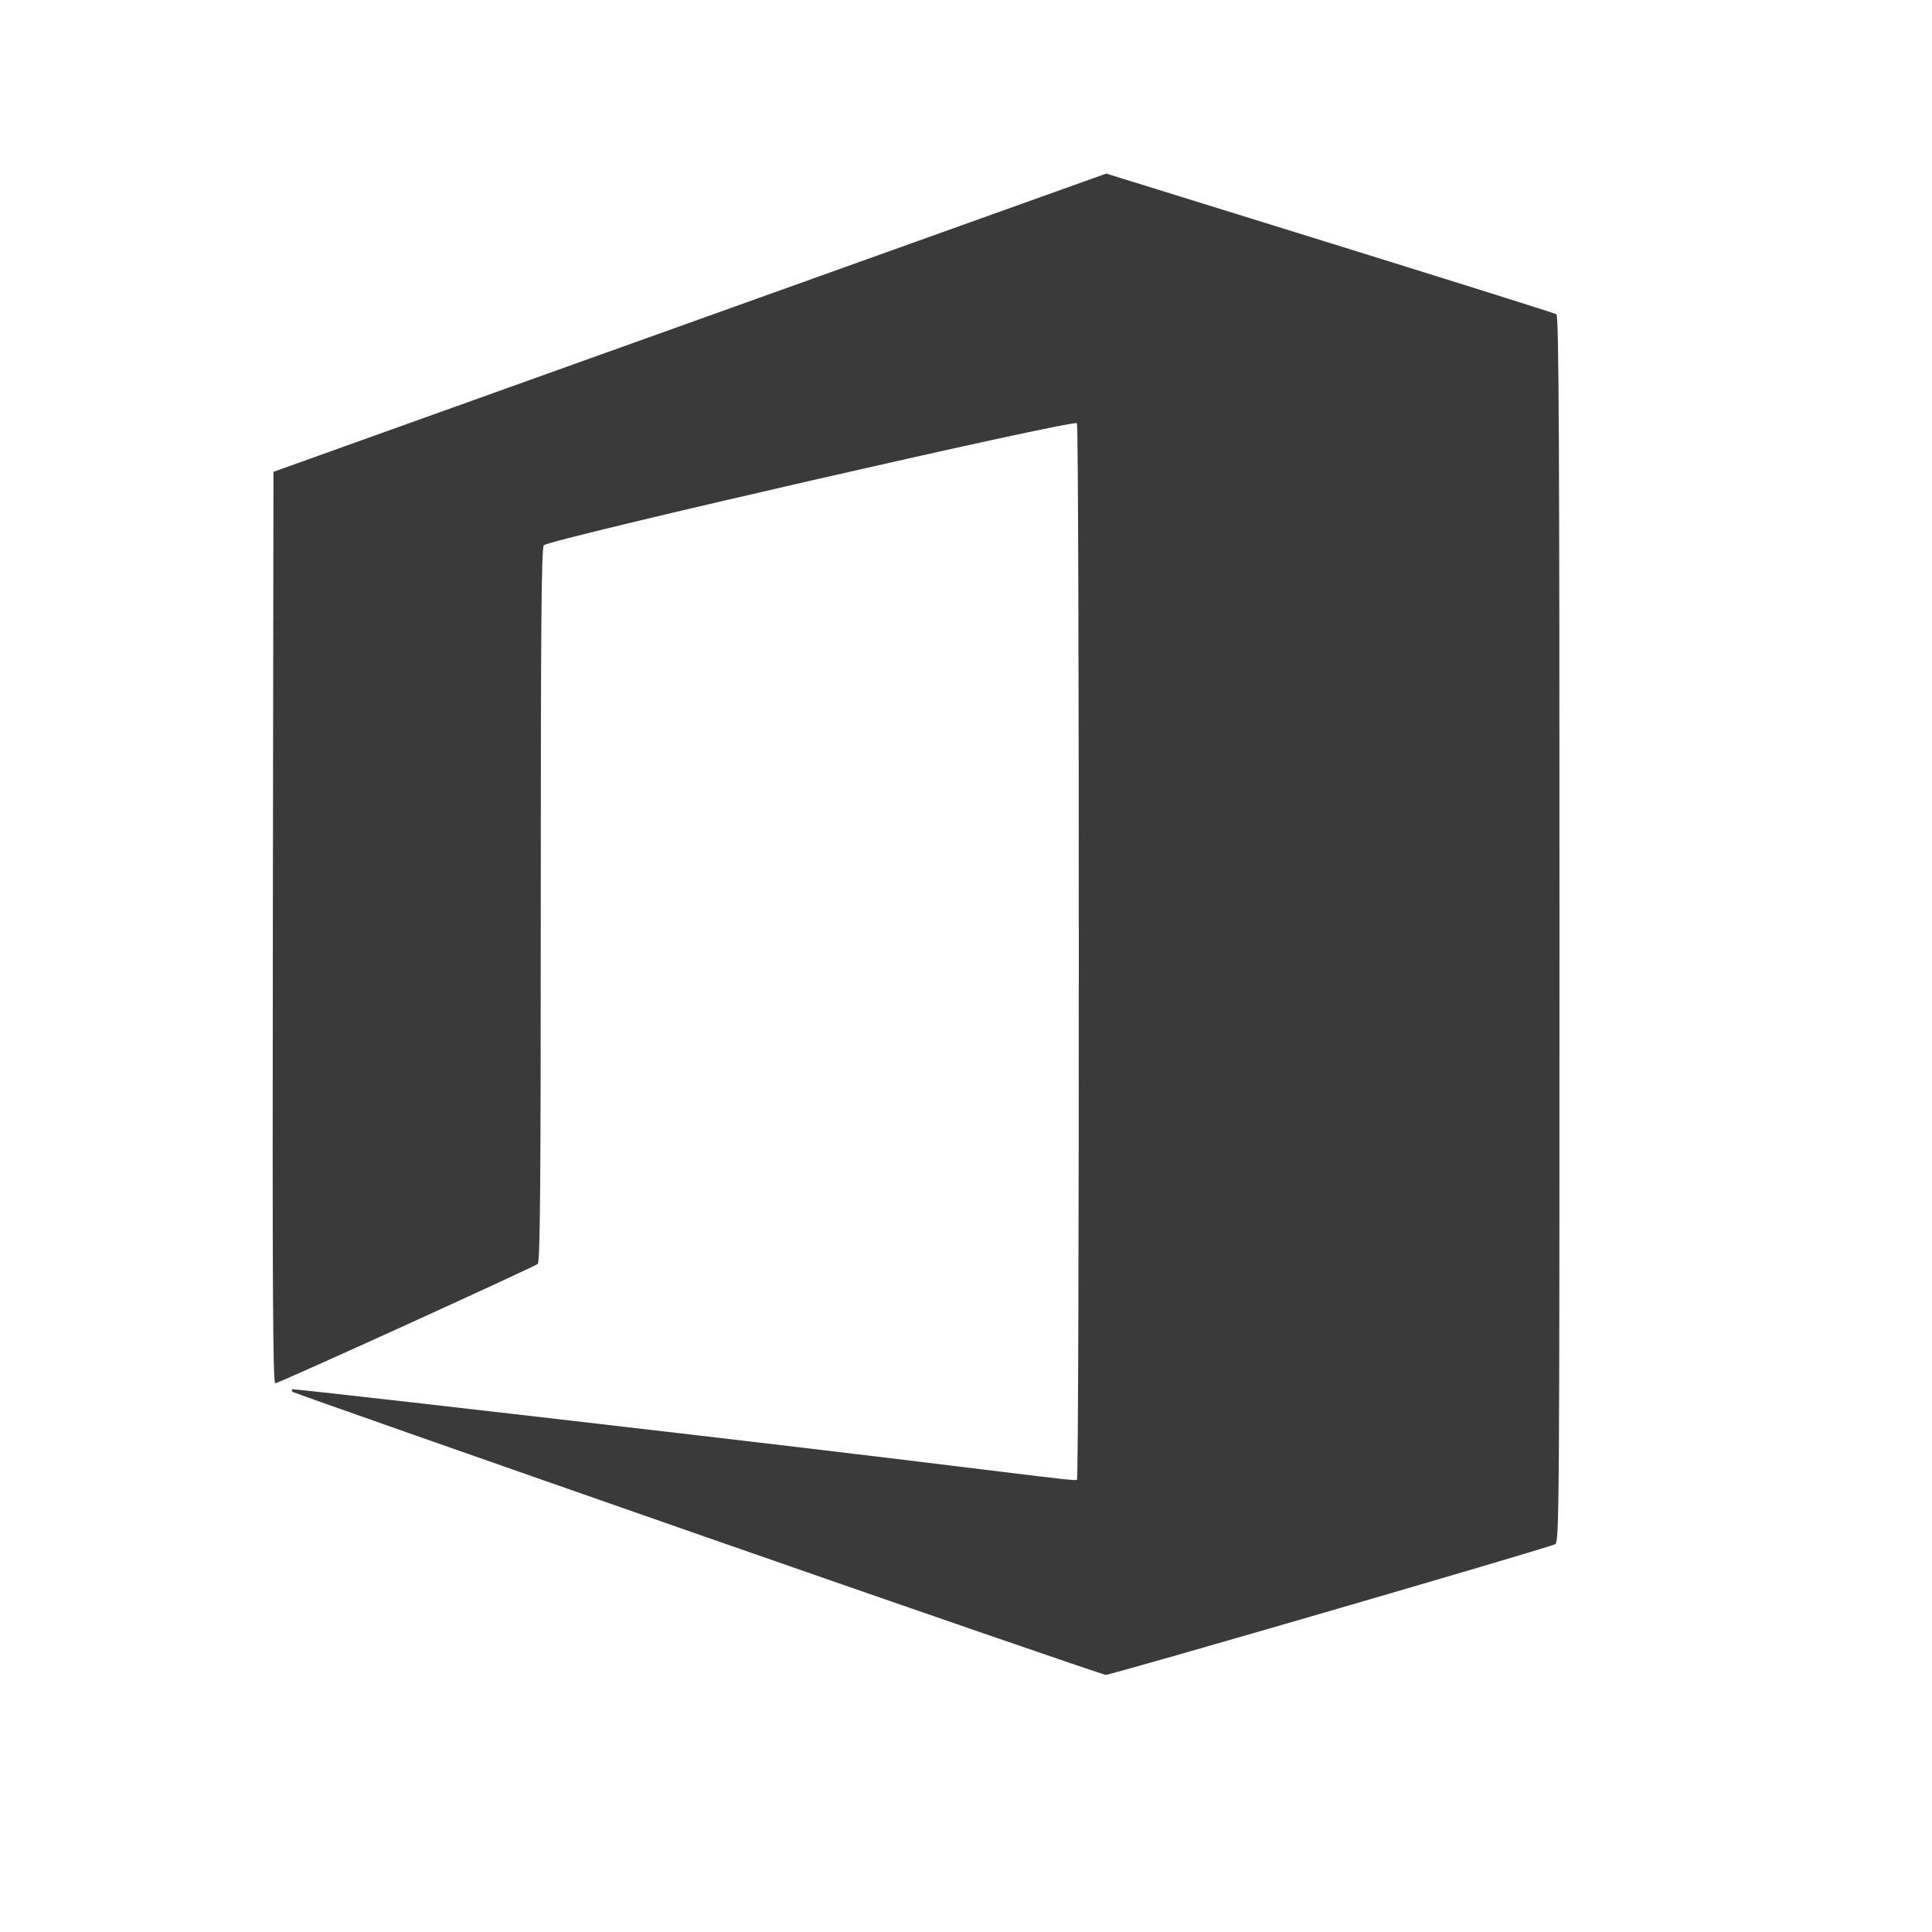 <?xml version="1.0" encoding="UTF-8"?>
<svg width="512" height="512" version="1.1" viewBox="0 0 512 512" xmlns="http://www.w3.org/2000/svg" xmlns:cc="http://creativecommons.org/ns#" xmlns:dc="http://purl.org/dc/elements/1.1/" xmlns:rdf="http://www.w3.org/1999/02/22-rdf-syntax-ns#">
 <path d="m184.84 406.55c-58.772-20.5-107.05-37.458-107.28-37.683-0.233-0.226-0.288-0.54-0.128-0.698 0.163-0.159 48.576 5.344 107.58 12.228 81.351 9.491 100.03 12.334 100.4 11.76 0.656-1.002 0.645-279-0.012-280-0.713-1.09-140.09 30.831-141.28 32.349-0.641 0.82-0.811 20.894-0.811 95.445 0 74.783-0.169 94.532-0.811 95.013-1.229 0.919-68.609 31.619-69.542 31.612-0.648-4e-3 -0.779-24.366-0.648-120.77l0.163-120.77 83.987-30.088c46.193-16.549 95.852-34.332 110.35-39.518l26.368-9.43 59.24 18.388c32.582 10.114 59.605 18.614 60.051 18.89 0.645 0.399 0.811 33.673 0.811 162.93 0 154.07-0.057 162.46-1.135 163.02-1.984 1.029-117.65 34.658-119.09 34.624-0.757-0.015-49.463-16.806-108.24-37.306z" fill="#3a3a3a" stroke-width="14.209"/>
</svg>
